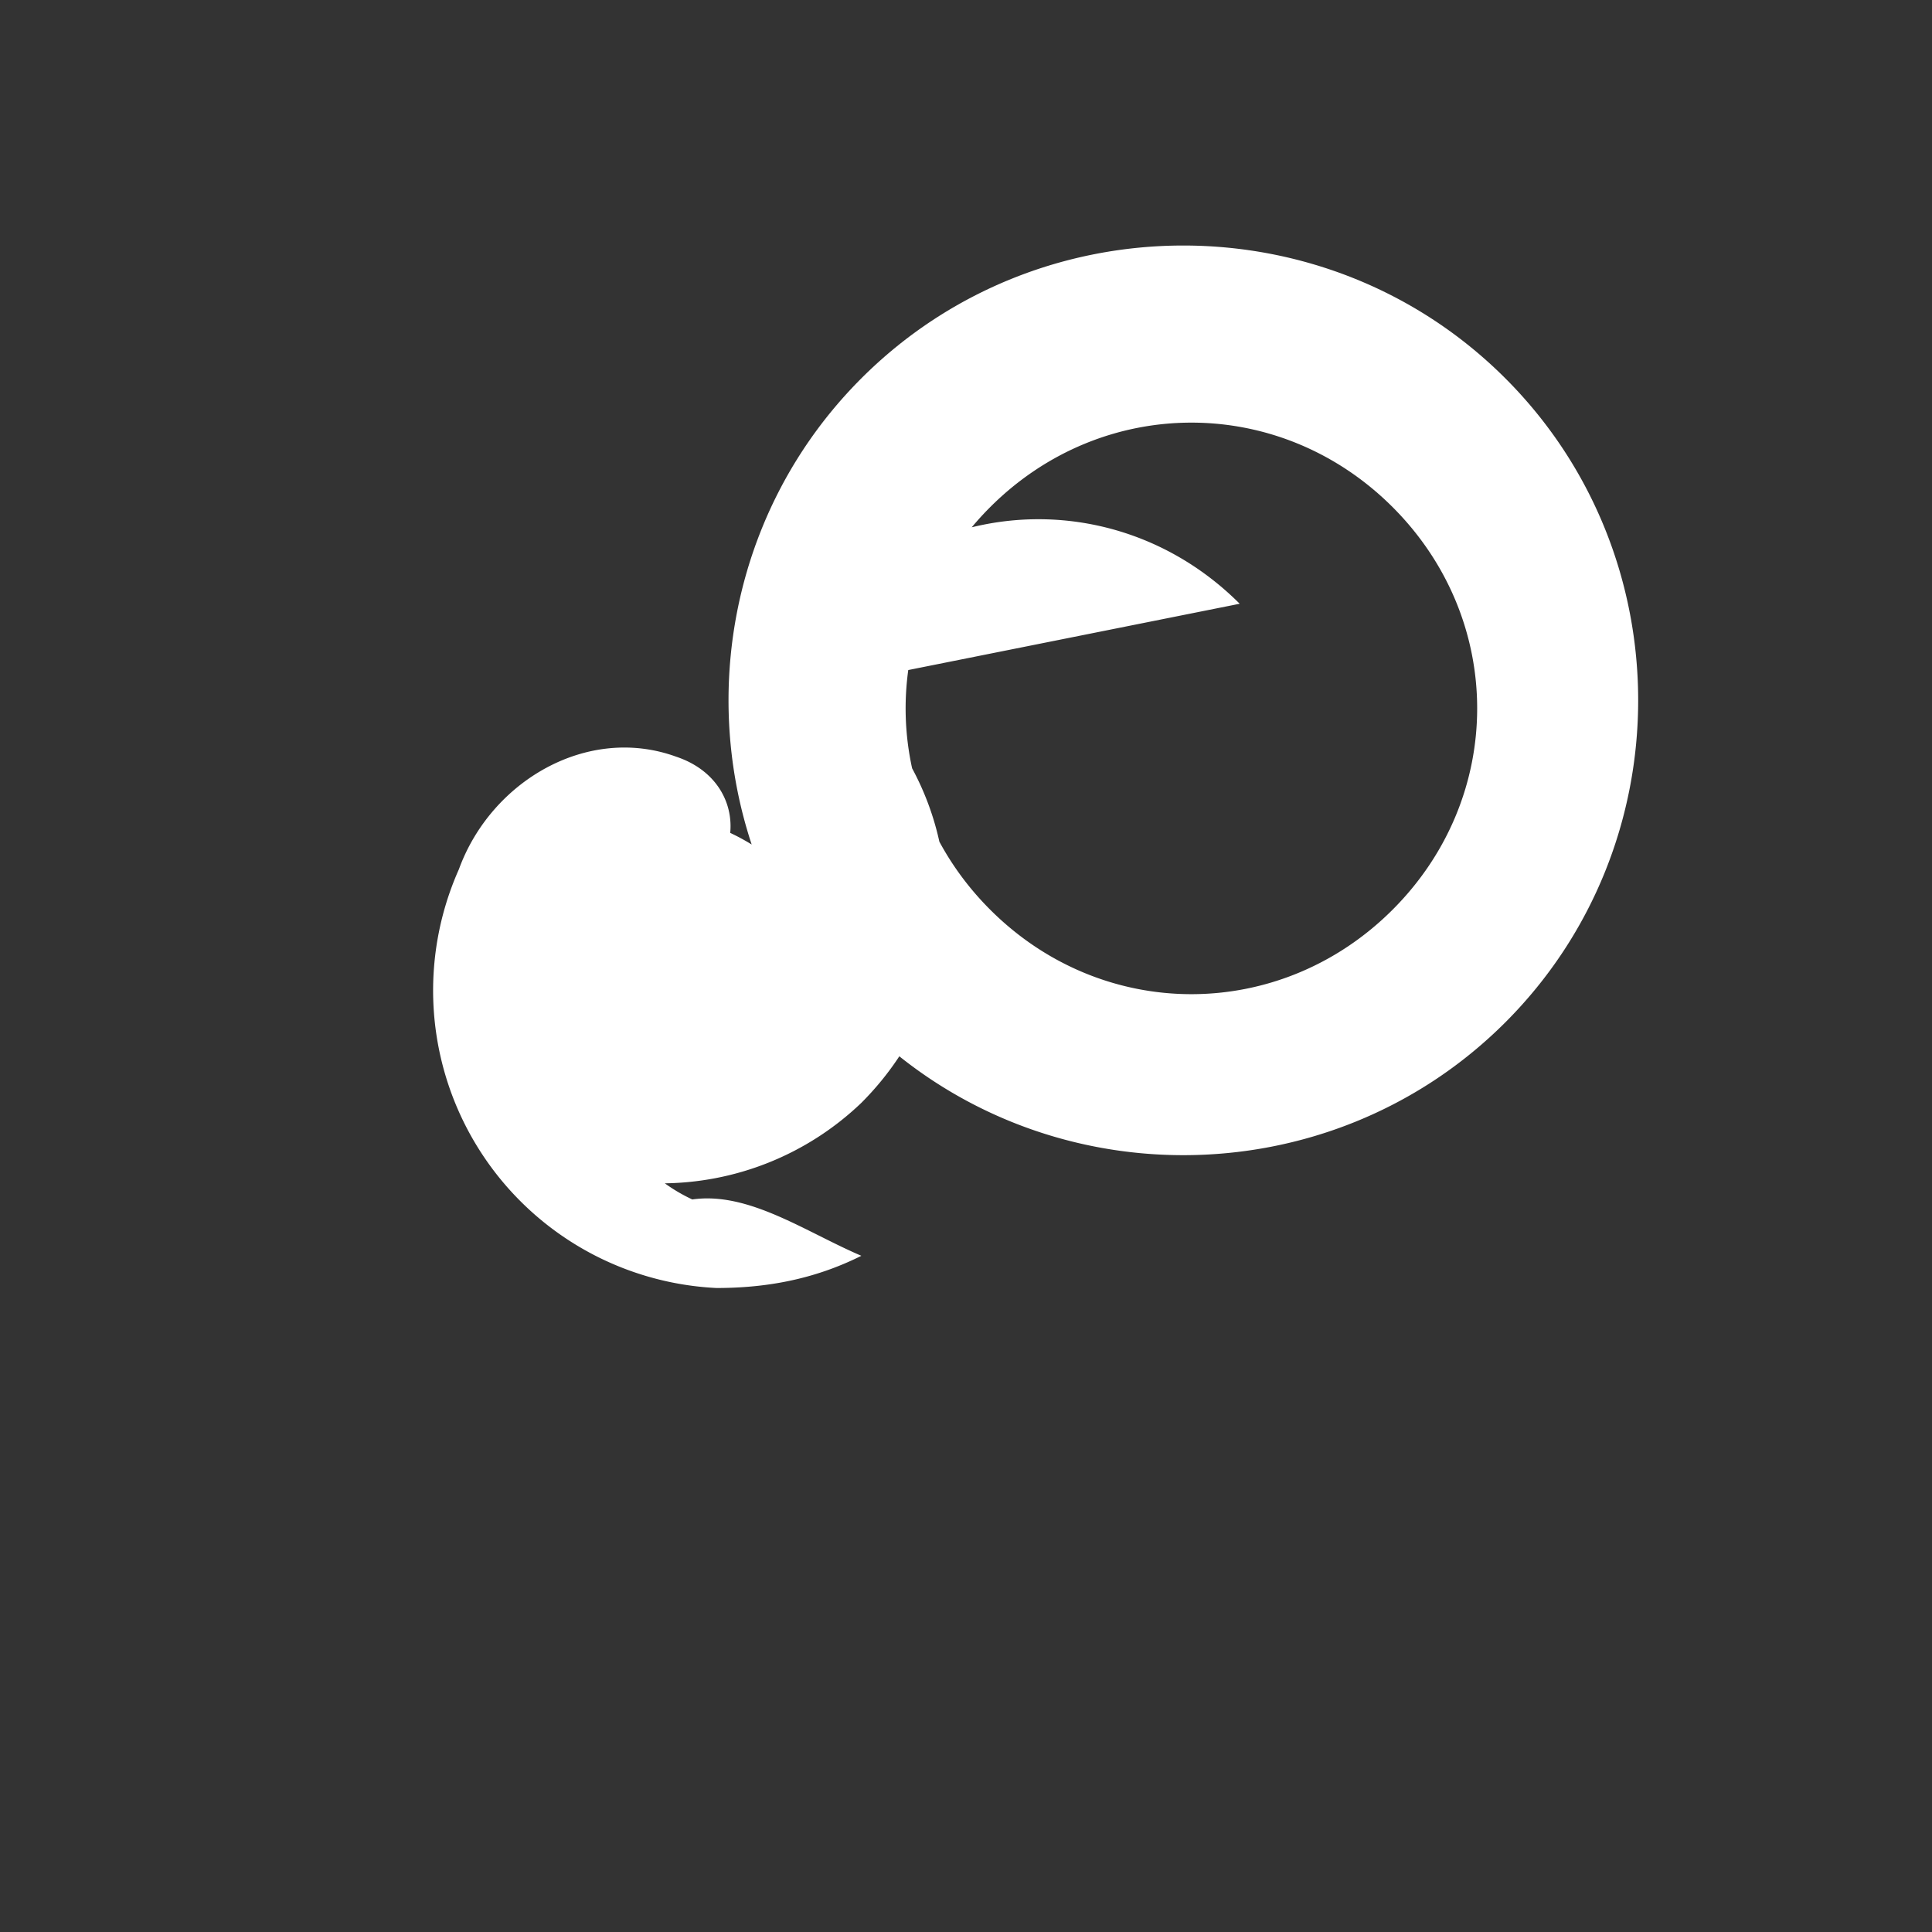<svg viewBox="0 0 24 24" fill="none" xmlns="http://www.w3.org/2000/svg">
<rect x="0" y="0" width="24" height="24" fill="#333333" stroke="none"/>
<path d="M8.6 14.9a2.1 2.1 0 0 1-.2-3.7c.9-.4.9-1.5 0-1.8-1.1-.4-2.3.3-2.7 1.4a3.7 3.7 0 0 0 3.2 5.2c.6 0 1.2-.1 1.8-.4-.7-.3-1.4-.8-2.1-.7zm6.8-7.4c-1.4-1.4-3.6-1.4-5 0a3.6 3.6 0 0 0-1 2.5c0 .2 0 .4.1.6-1.1-.8-2.6-.6-3.4.4-.8 1.1-.6 2.6.4 3.4.3.2.7.4 1.1.4.2 0 .4 0 .6-.1a3.6 3.6 0 0 0 2.5-1c1.4-1.4 1.4-3.6 0-5 0-.1-.2-.1-.3-.2zm3.3-2.8c-2.2-2.2-5.8-2.2-8 0s-2.2 5.8 0 8 5.8 2.2 8 0 2.2-5.8 0-8zm-1.4 6.6c-1.4 1.4-3.6 1.4-5 0s-1.4-3.6 0-5 3.6-1.4 5 0 1.4 3.6 0 5z" fill="#ffffff"/>
</svg>